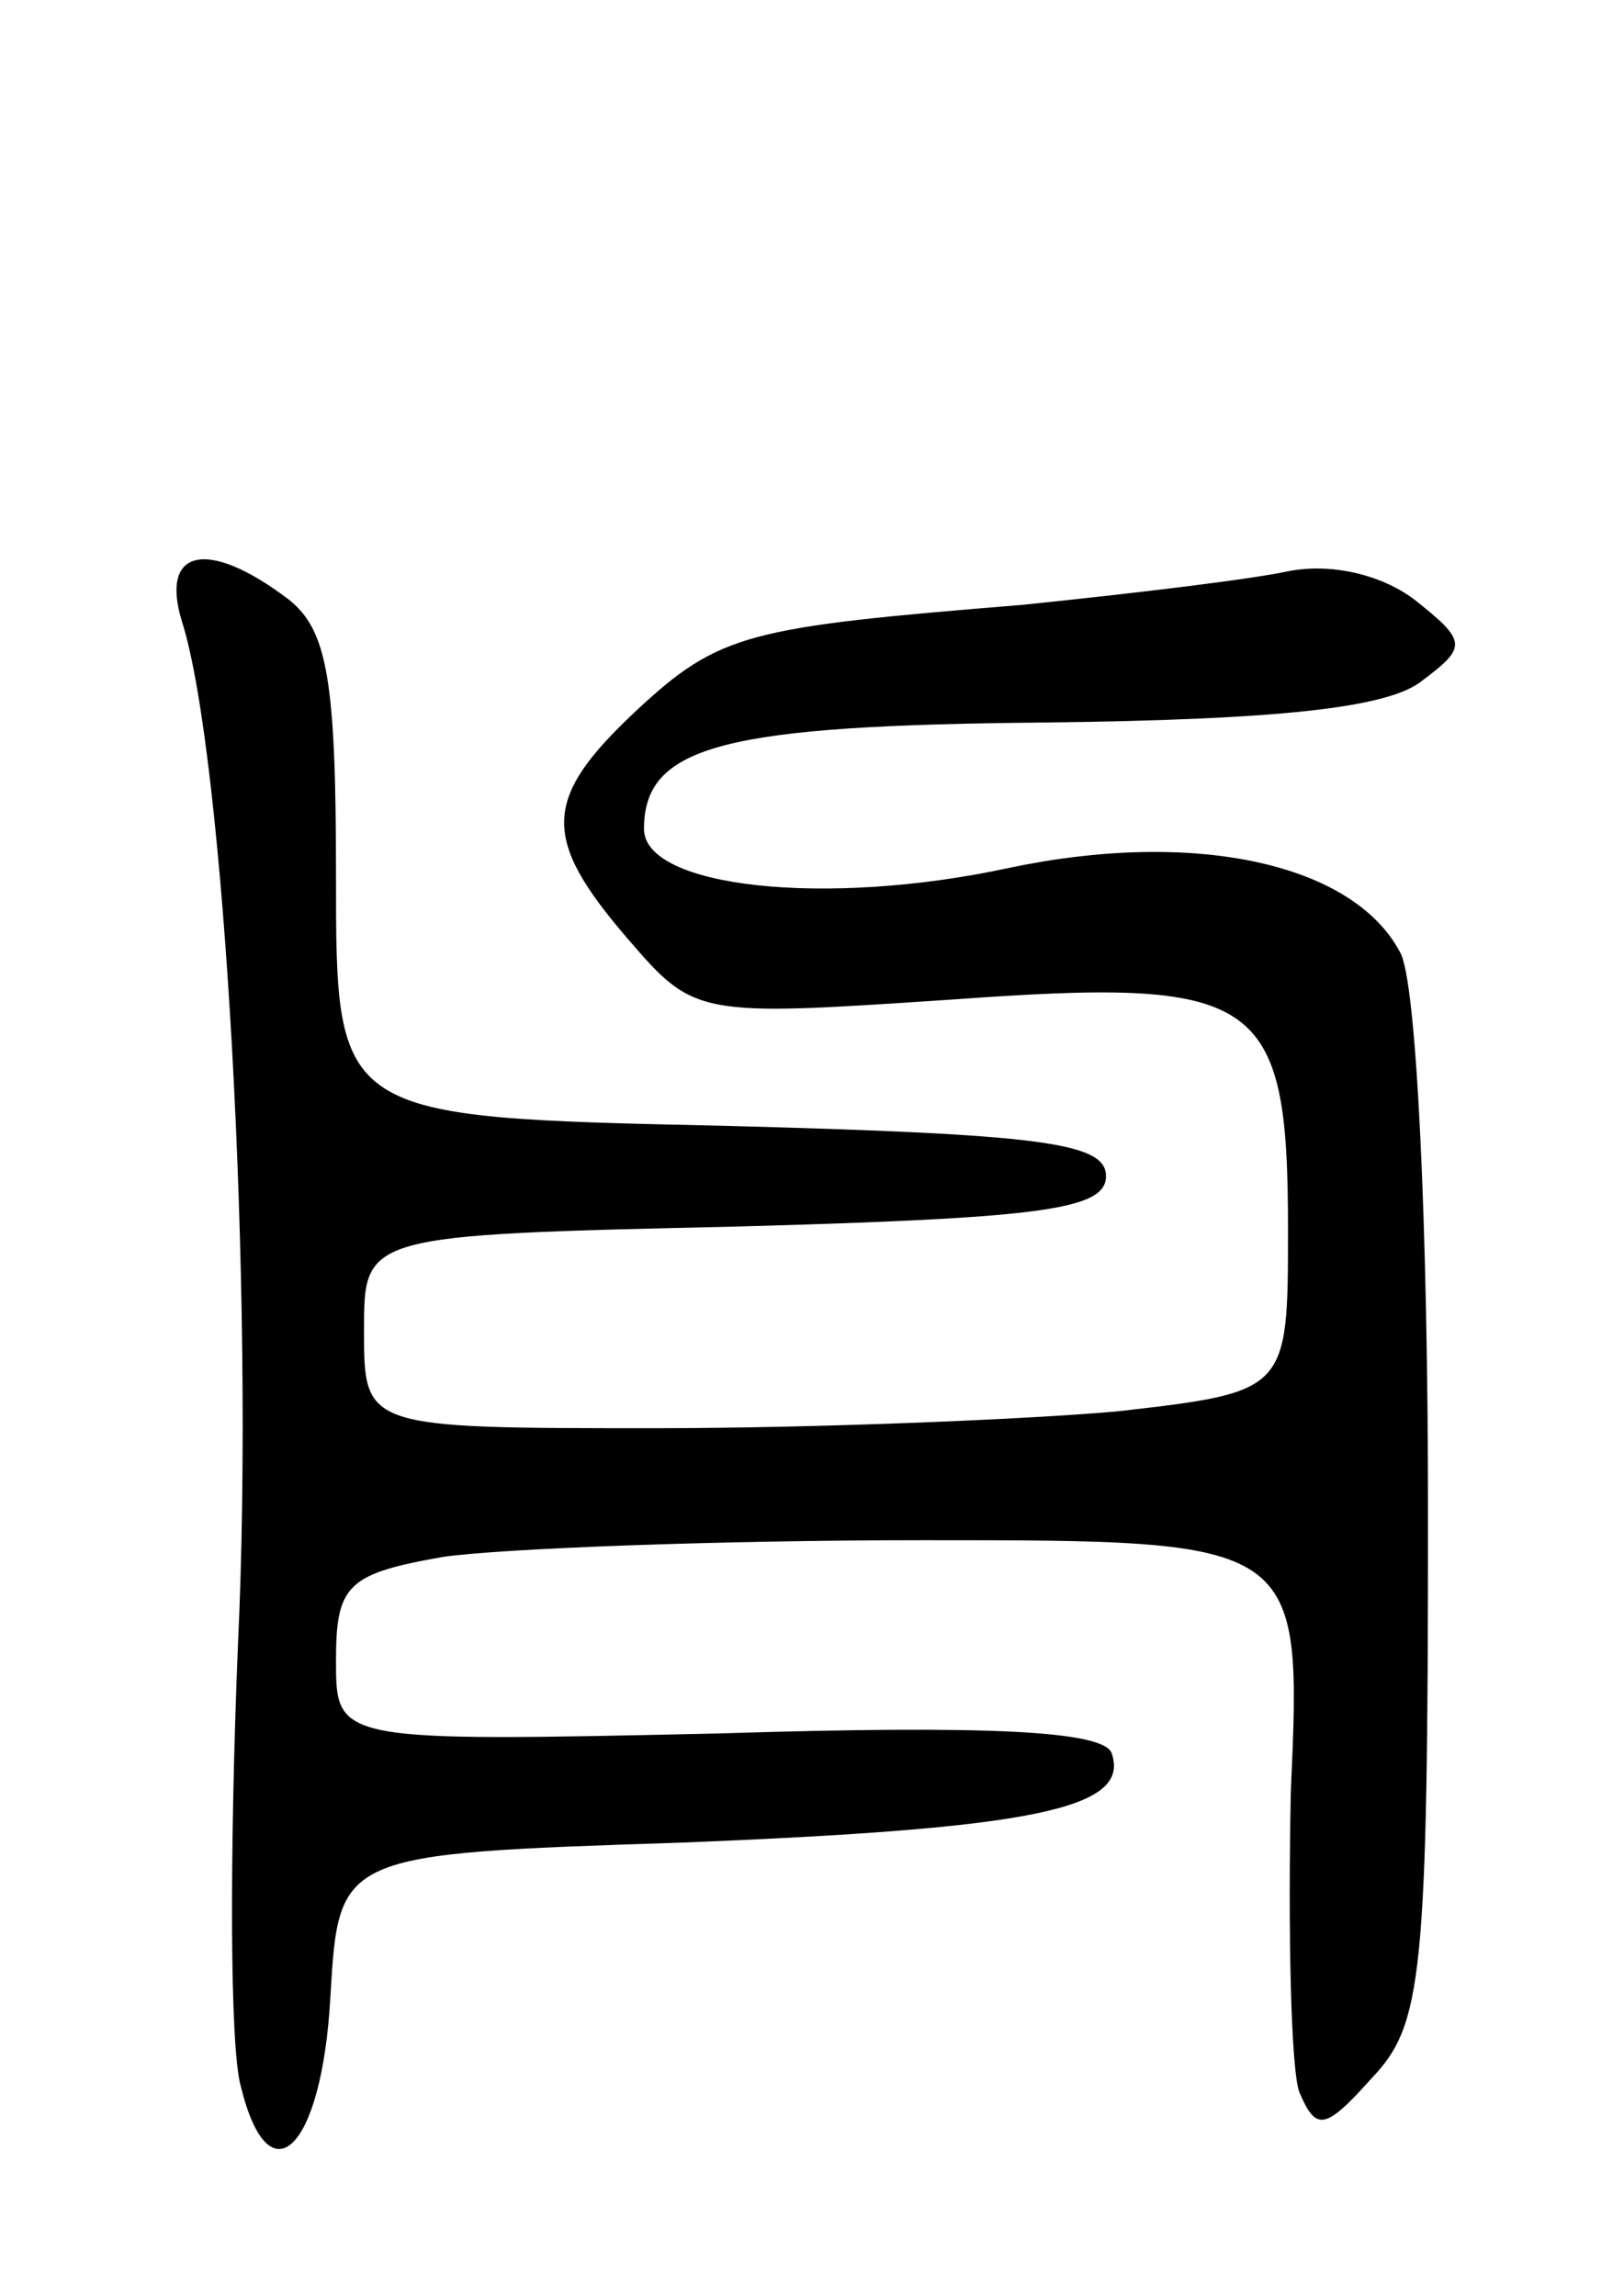 <svg version="1.0" xmlns="http://www.w3.org/2000/svg"
 width="58pt" height="82pt" viewBox="0 0 58 82"
 preserveAspectRatio="xMidYMid meet">
<g transform="translate(0,82) scale(0.1,-0.1)"
fill="#000000" stroke="none">
<path d="M65 598 c15 -47 26 -238 20 -365 -3 -73 -3 -144 1 -158 10 -41 29
-23 32 32 3 51 3 51 125 55 126 5 161 12 154 32 -3 8 -45 10 -140 7 -137 -3
-137 -3 -137 26 0 27 4 31 38 37 20 3 98 6 172 6 135 0 135 0 131 -90 -1 -50
0 -98 3 -107 6 -14 9 -14 26 5 18 19 20 36 20 202 0 101 -4 190 -10 200 -17
32 -74 44 -140 30 -65 -14 -130 -7 -130 14 0 30 29 37 144 38 81 1 122 5 134
15 16 12 16 14 -3 29 -12 9 -30 13 -45 10 -14 -3 -56 -8 -95 -12 -98 -8 -108
-10 -138 -38 -33 -31 -34 -45 -3 -81 24 -28 25 -28 115 -22 111 8 121 2 121
-82 0 -58 0 -58 -61 -65 -34 -3 -109 -6 -165 -6 -104 0 -104 0 -104 35 0 34 0
34 133 37 109 3 132 6 132 18 0 12 -23 15 -137 18 -138 3 -138 3 -138 89 0 70
-3 88 -17 99 -29 22 -46 18 -38 -8z"/>
</g>
</svg>

